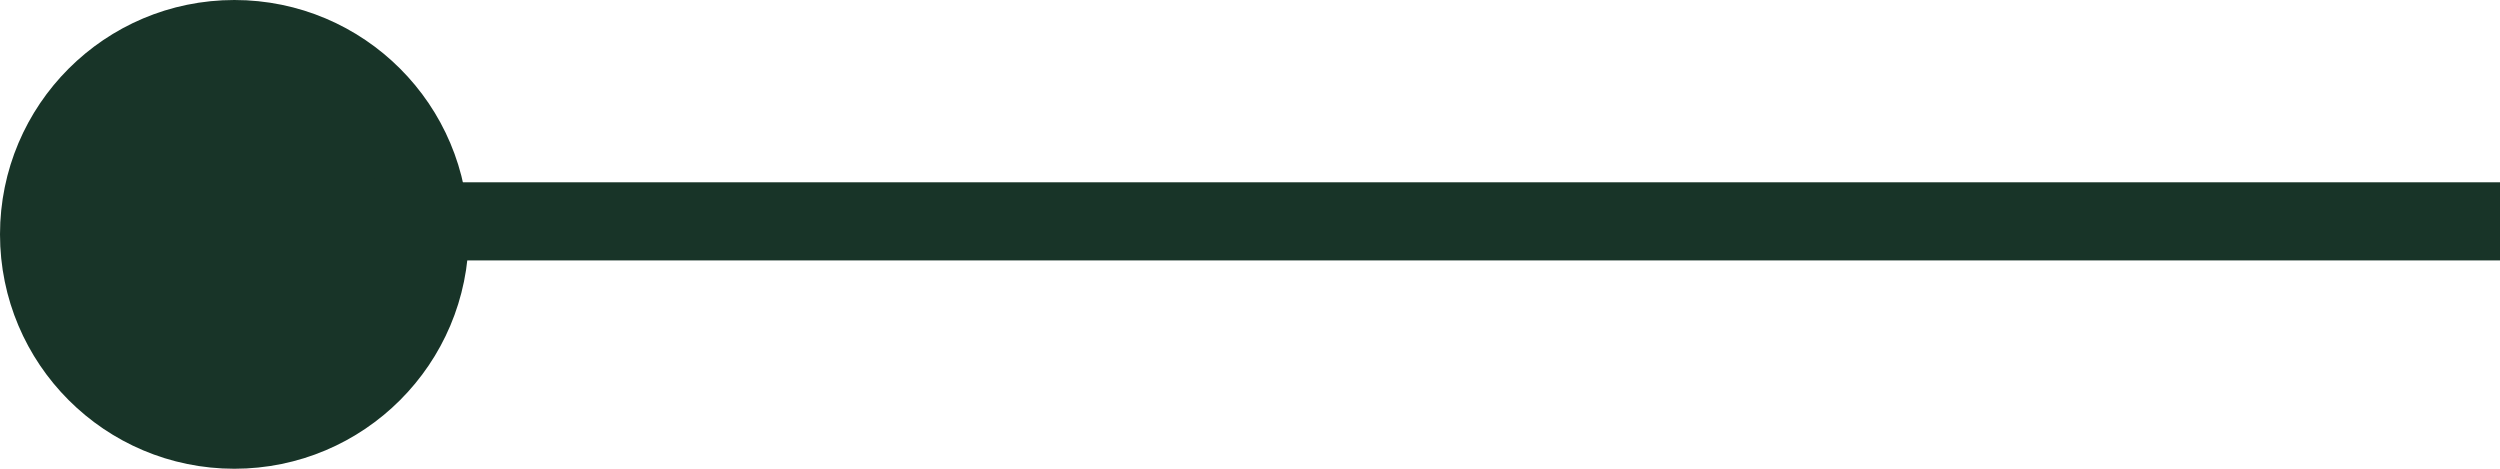 <svg width="48" height="9" viewBox="0 0 48 9" fill="none" xmlns="http://www.w3.org/2000/svg">
    <circle cx="4.5" cy="4.5" r="3.7" fill="#183428" stroke="#183428" stroke-width="1.6"/>
    <line x1="3" y1="4.25" x2="48" y2="4.25" stroke="#183428" stroke-width="1.5"/>
</svg>

